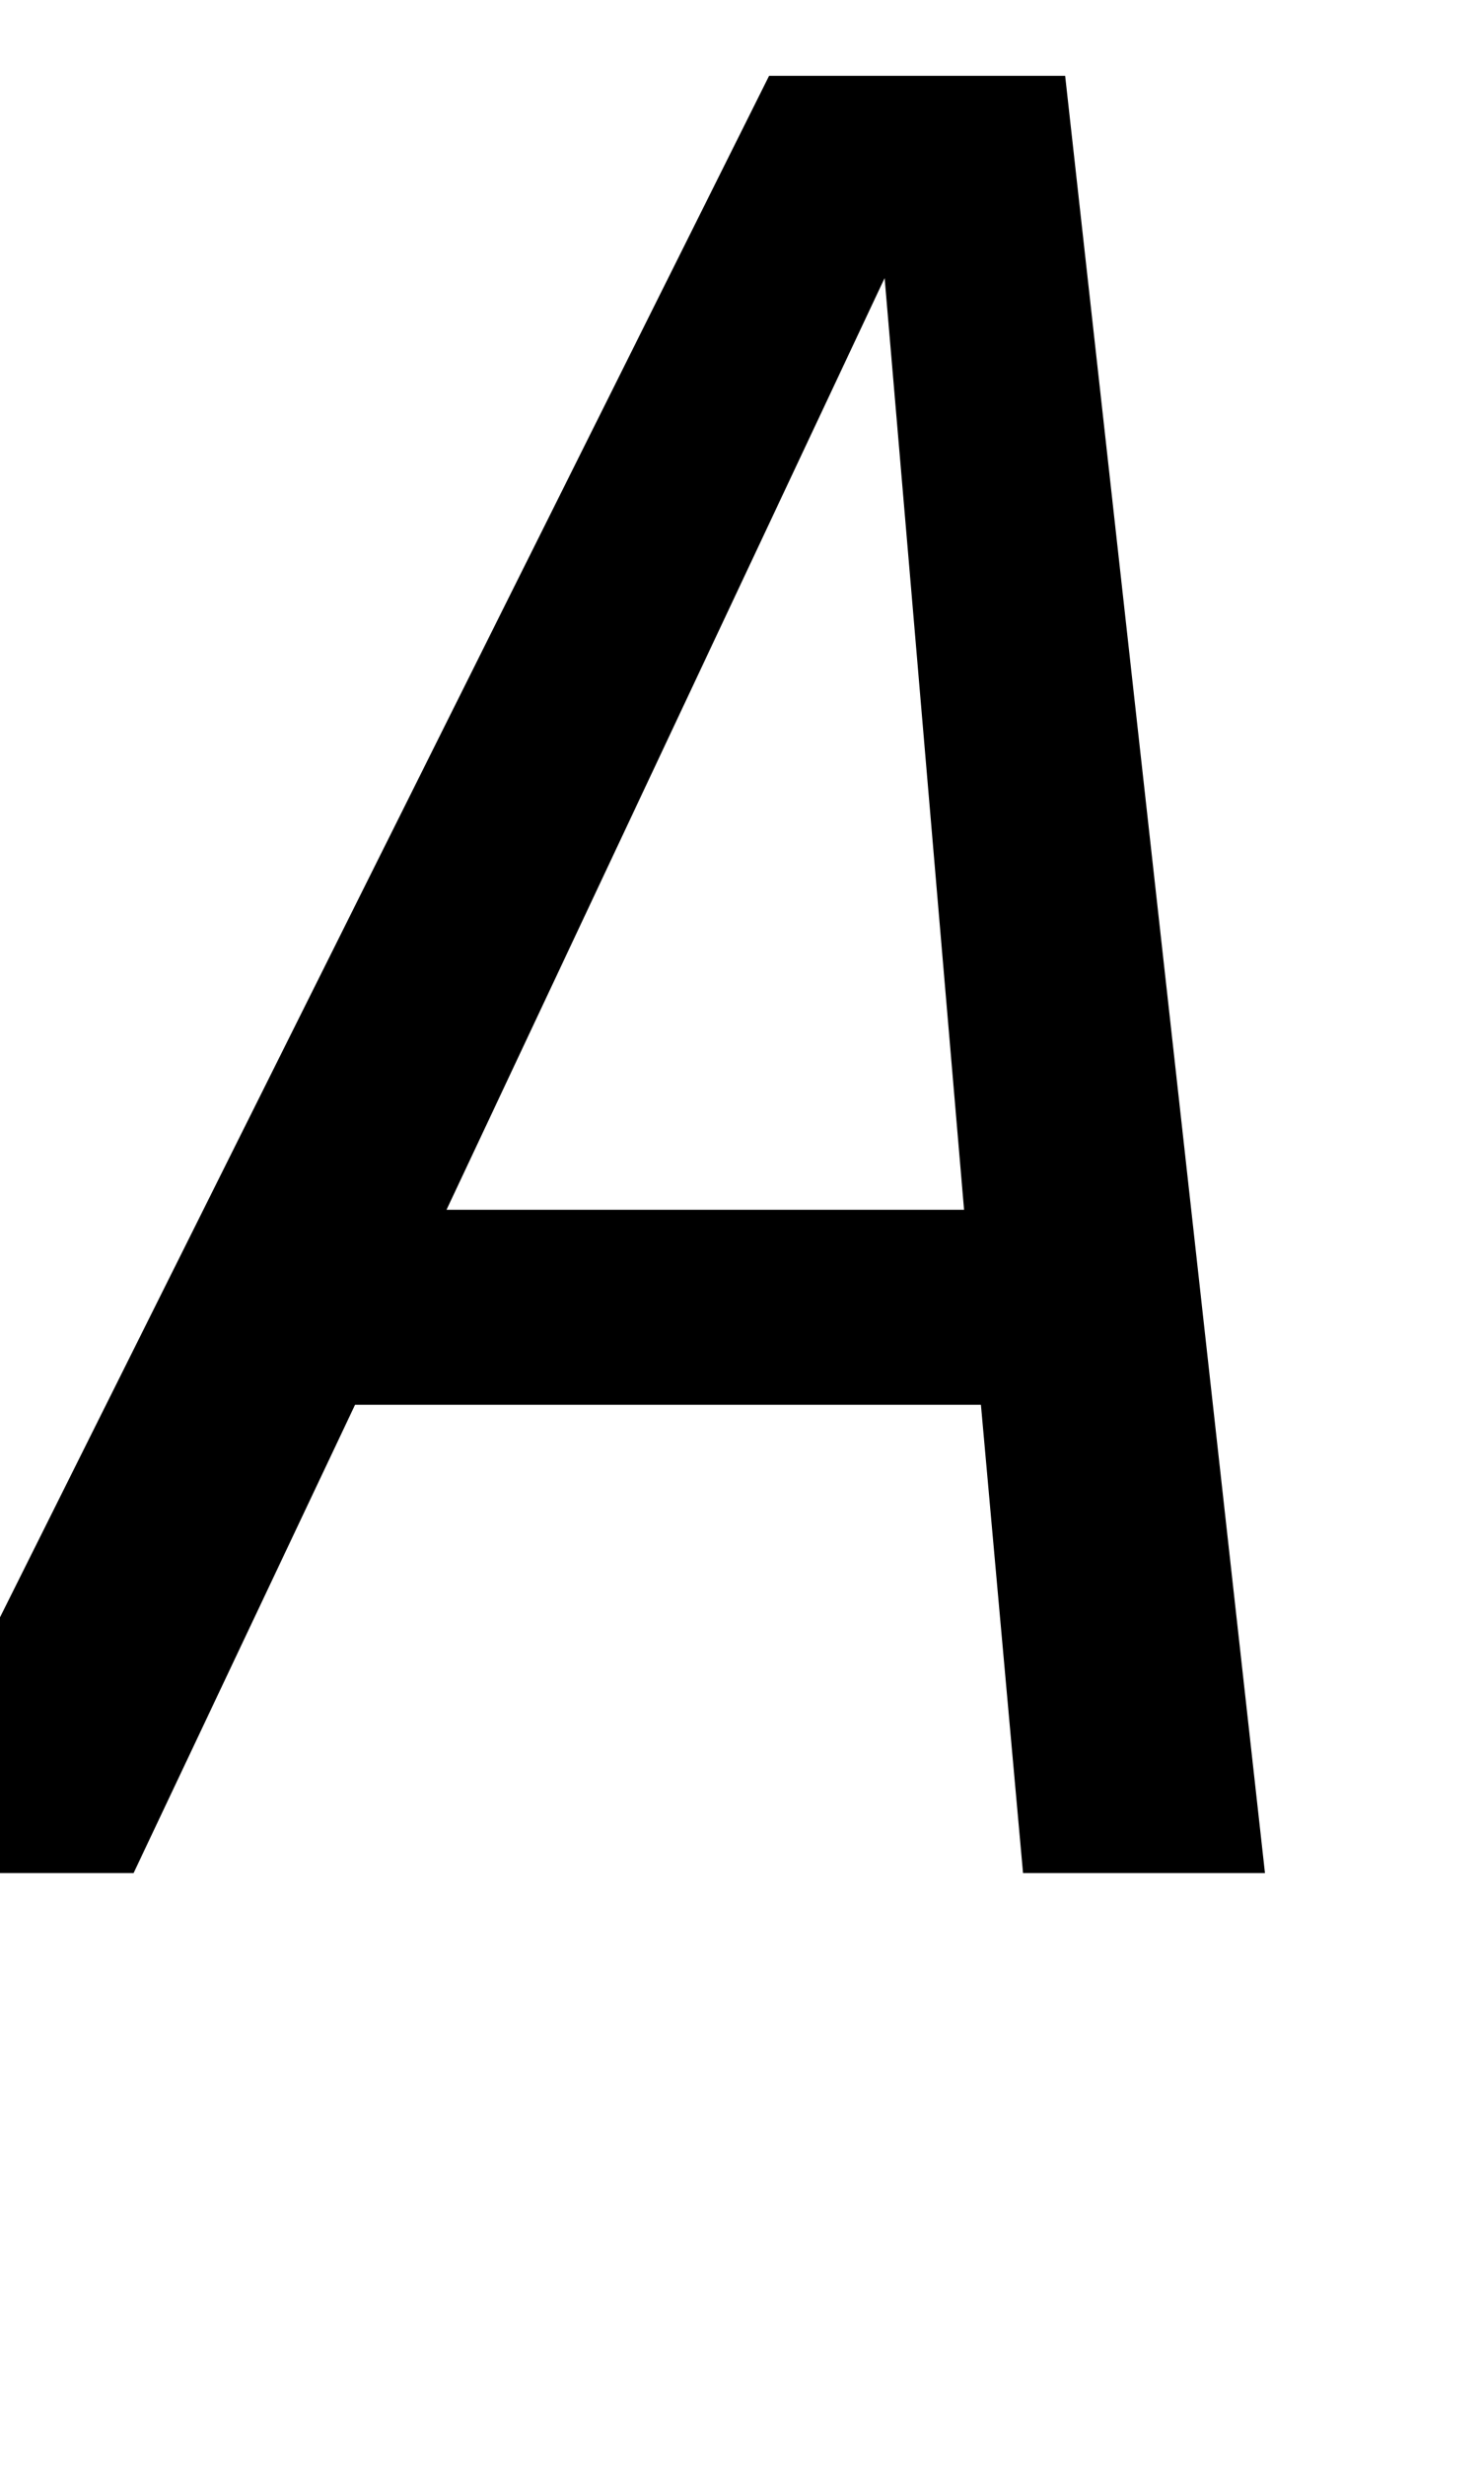 <svg xmlns="http://www.w3.org/2000/svg" viewBox="0 -1556 1233 2048">
    <g transform="scale(1, -1)">
        <path d="M735 1325 371 551H801ZM639 1493H885L1051 0H850L815 389H295L111 0H-106Z"/>
    </g>
</svg>
